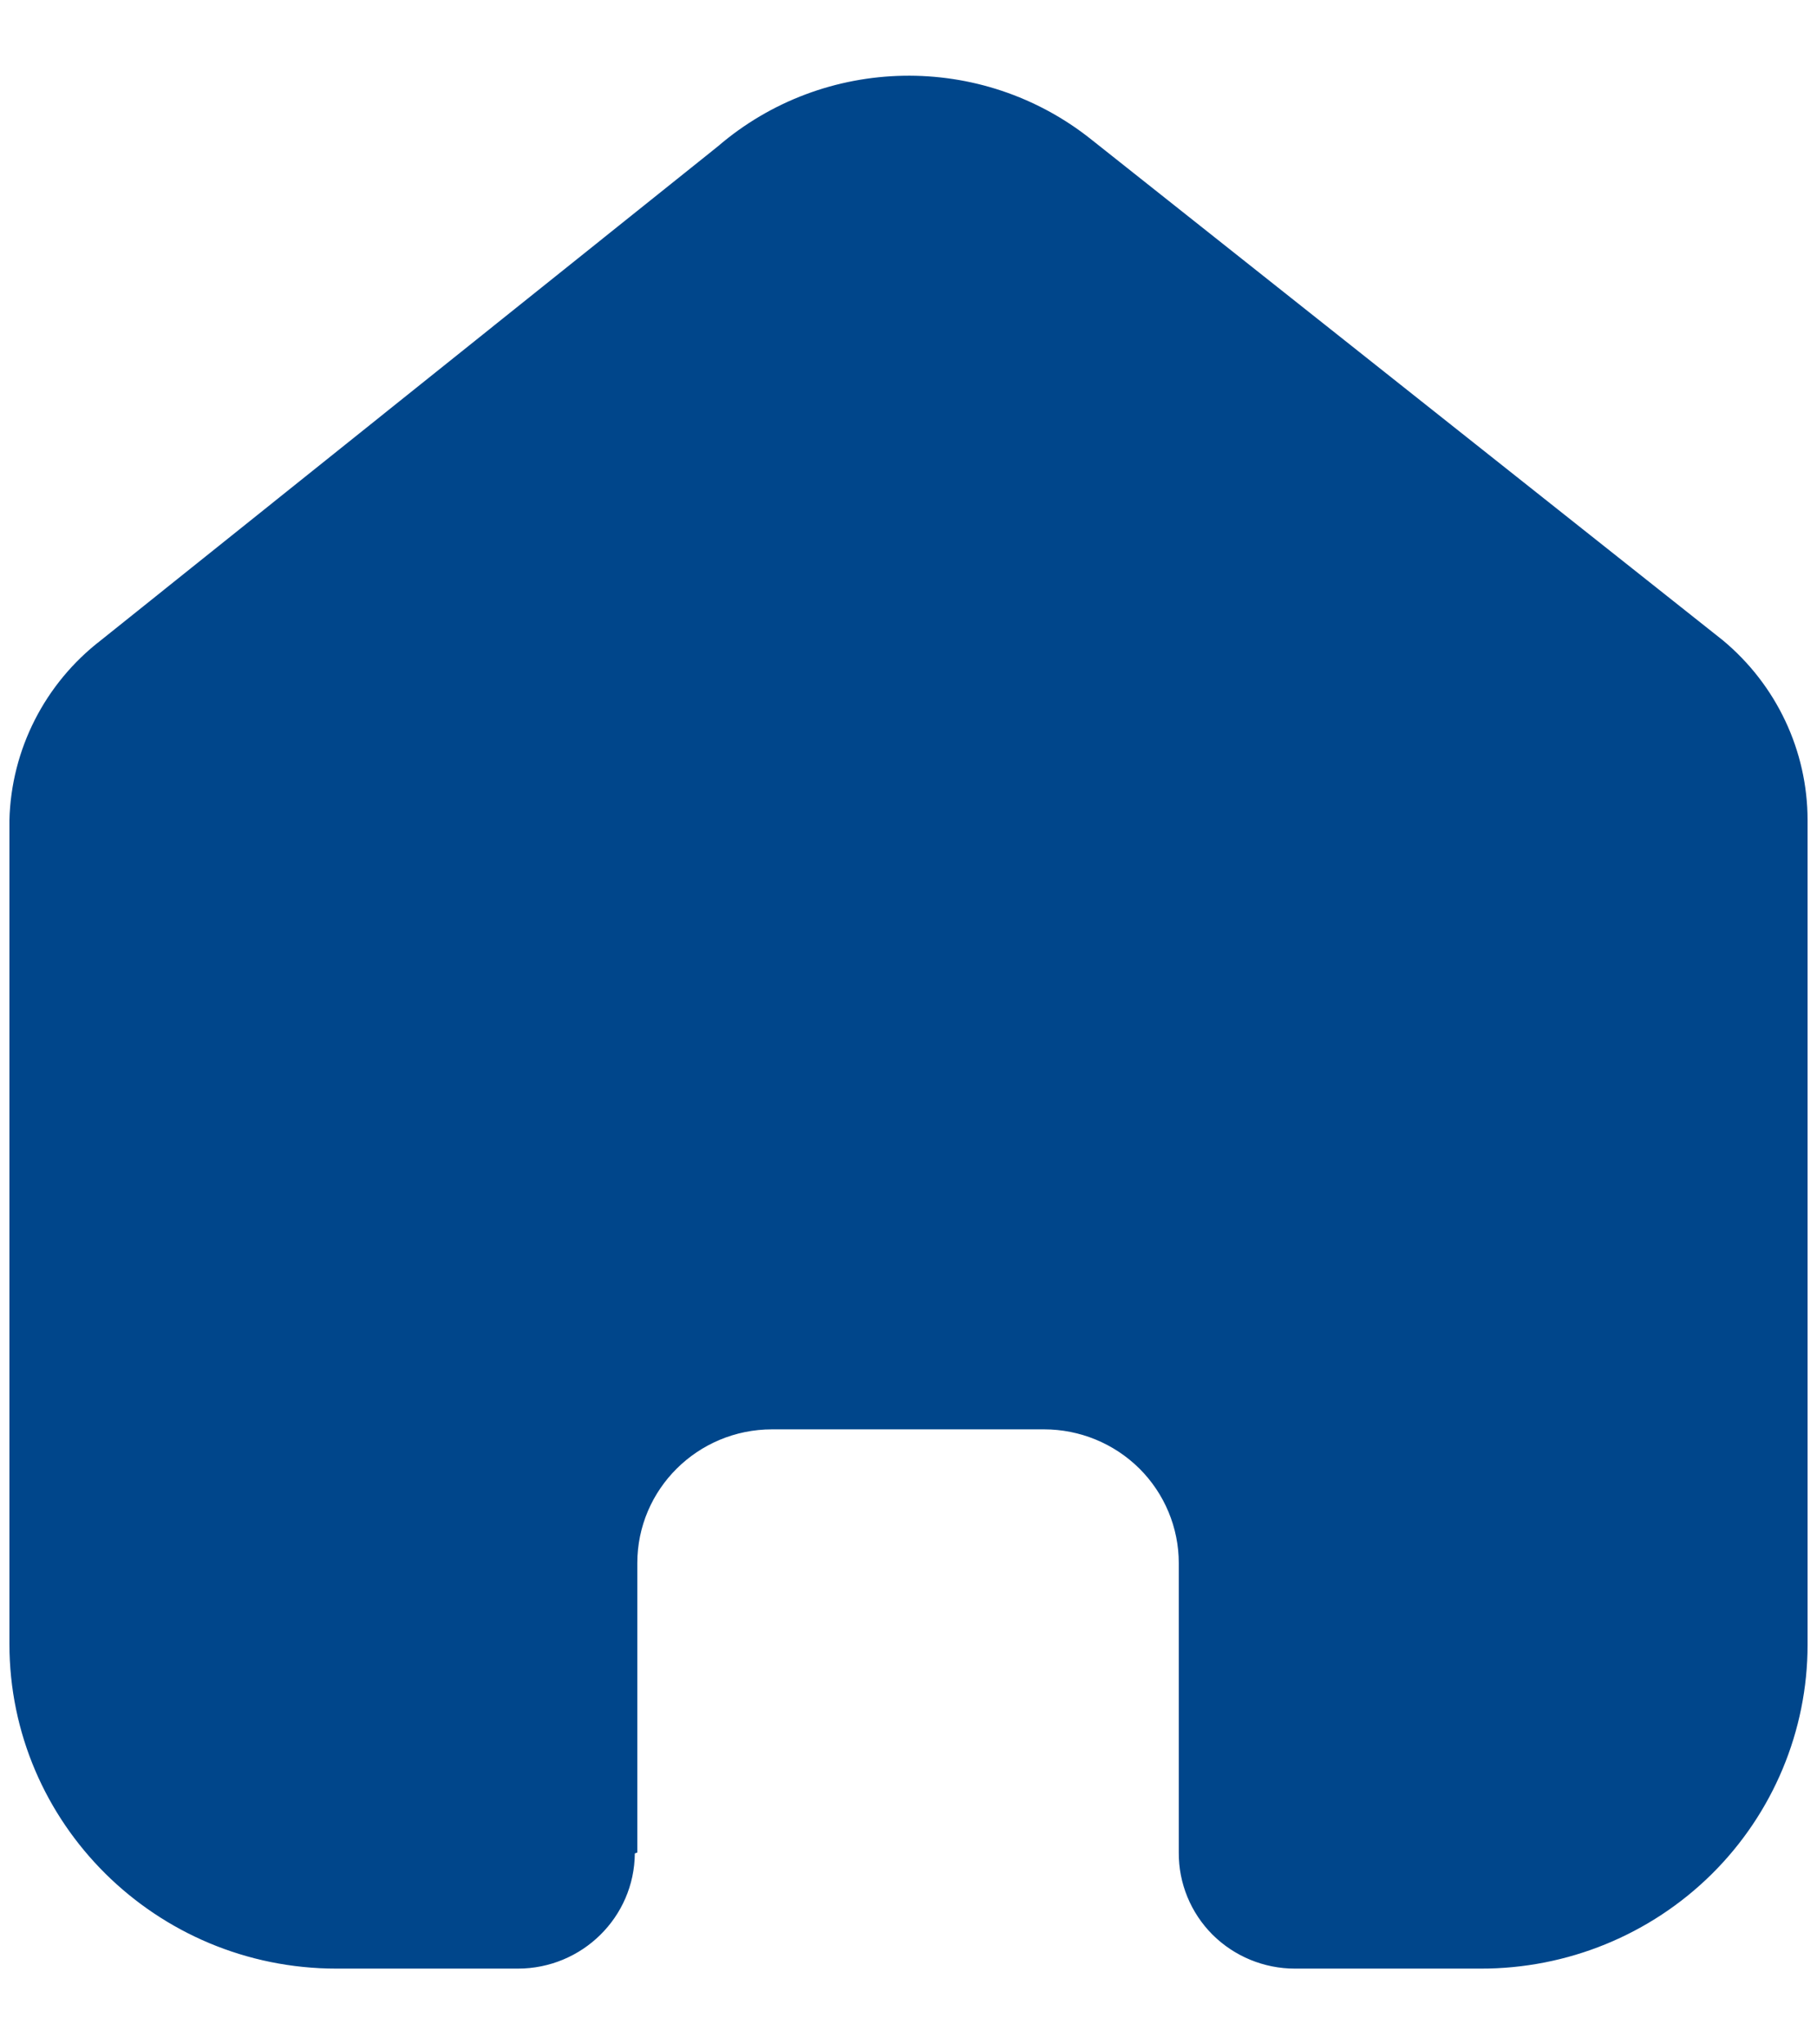 <svg width="16" height="18" viewBox="0 0 16 18" fill="none" xmlns="http://www.w3.org/2000/svg">
<g id="Home">
<path id="Home_2" d="M5.612 16.311V13.763C5.612 13.113 6.143 12.585 6.799 12.585H9.194C9.508 12.585 9.81 12.709 10.033 12.93C10.255 13.151 10.38 13.451 10.38 13.763V16.311C10.378 16.581 10.485 16.842 10.677 17.034C10.869 17.225 11.13 17.333 11.402 17.333H13.036C13.8 17.335 14.532 17.036 15.073 16.501C15.613 15.966 15.917 15.239 15.917 14.482V7.222C15.917 6.61 15.643 6.03 15.17 5.637L9.612 1.23C8.645 0.457 7.259 0.482 6.321 1.289L0.889 5.637C0.394 6.018 0.098 6.601 0.083 7.222V14.474C0.083 16.053 1.373 17.333 2.963 17.333H4.56C5.126 17.333 5.586 16.88 5.59 16.319L5.612 16.311Z" fill="#00468B"/>
</g>
</svg>

